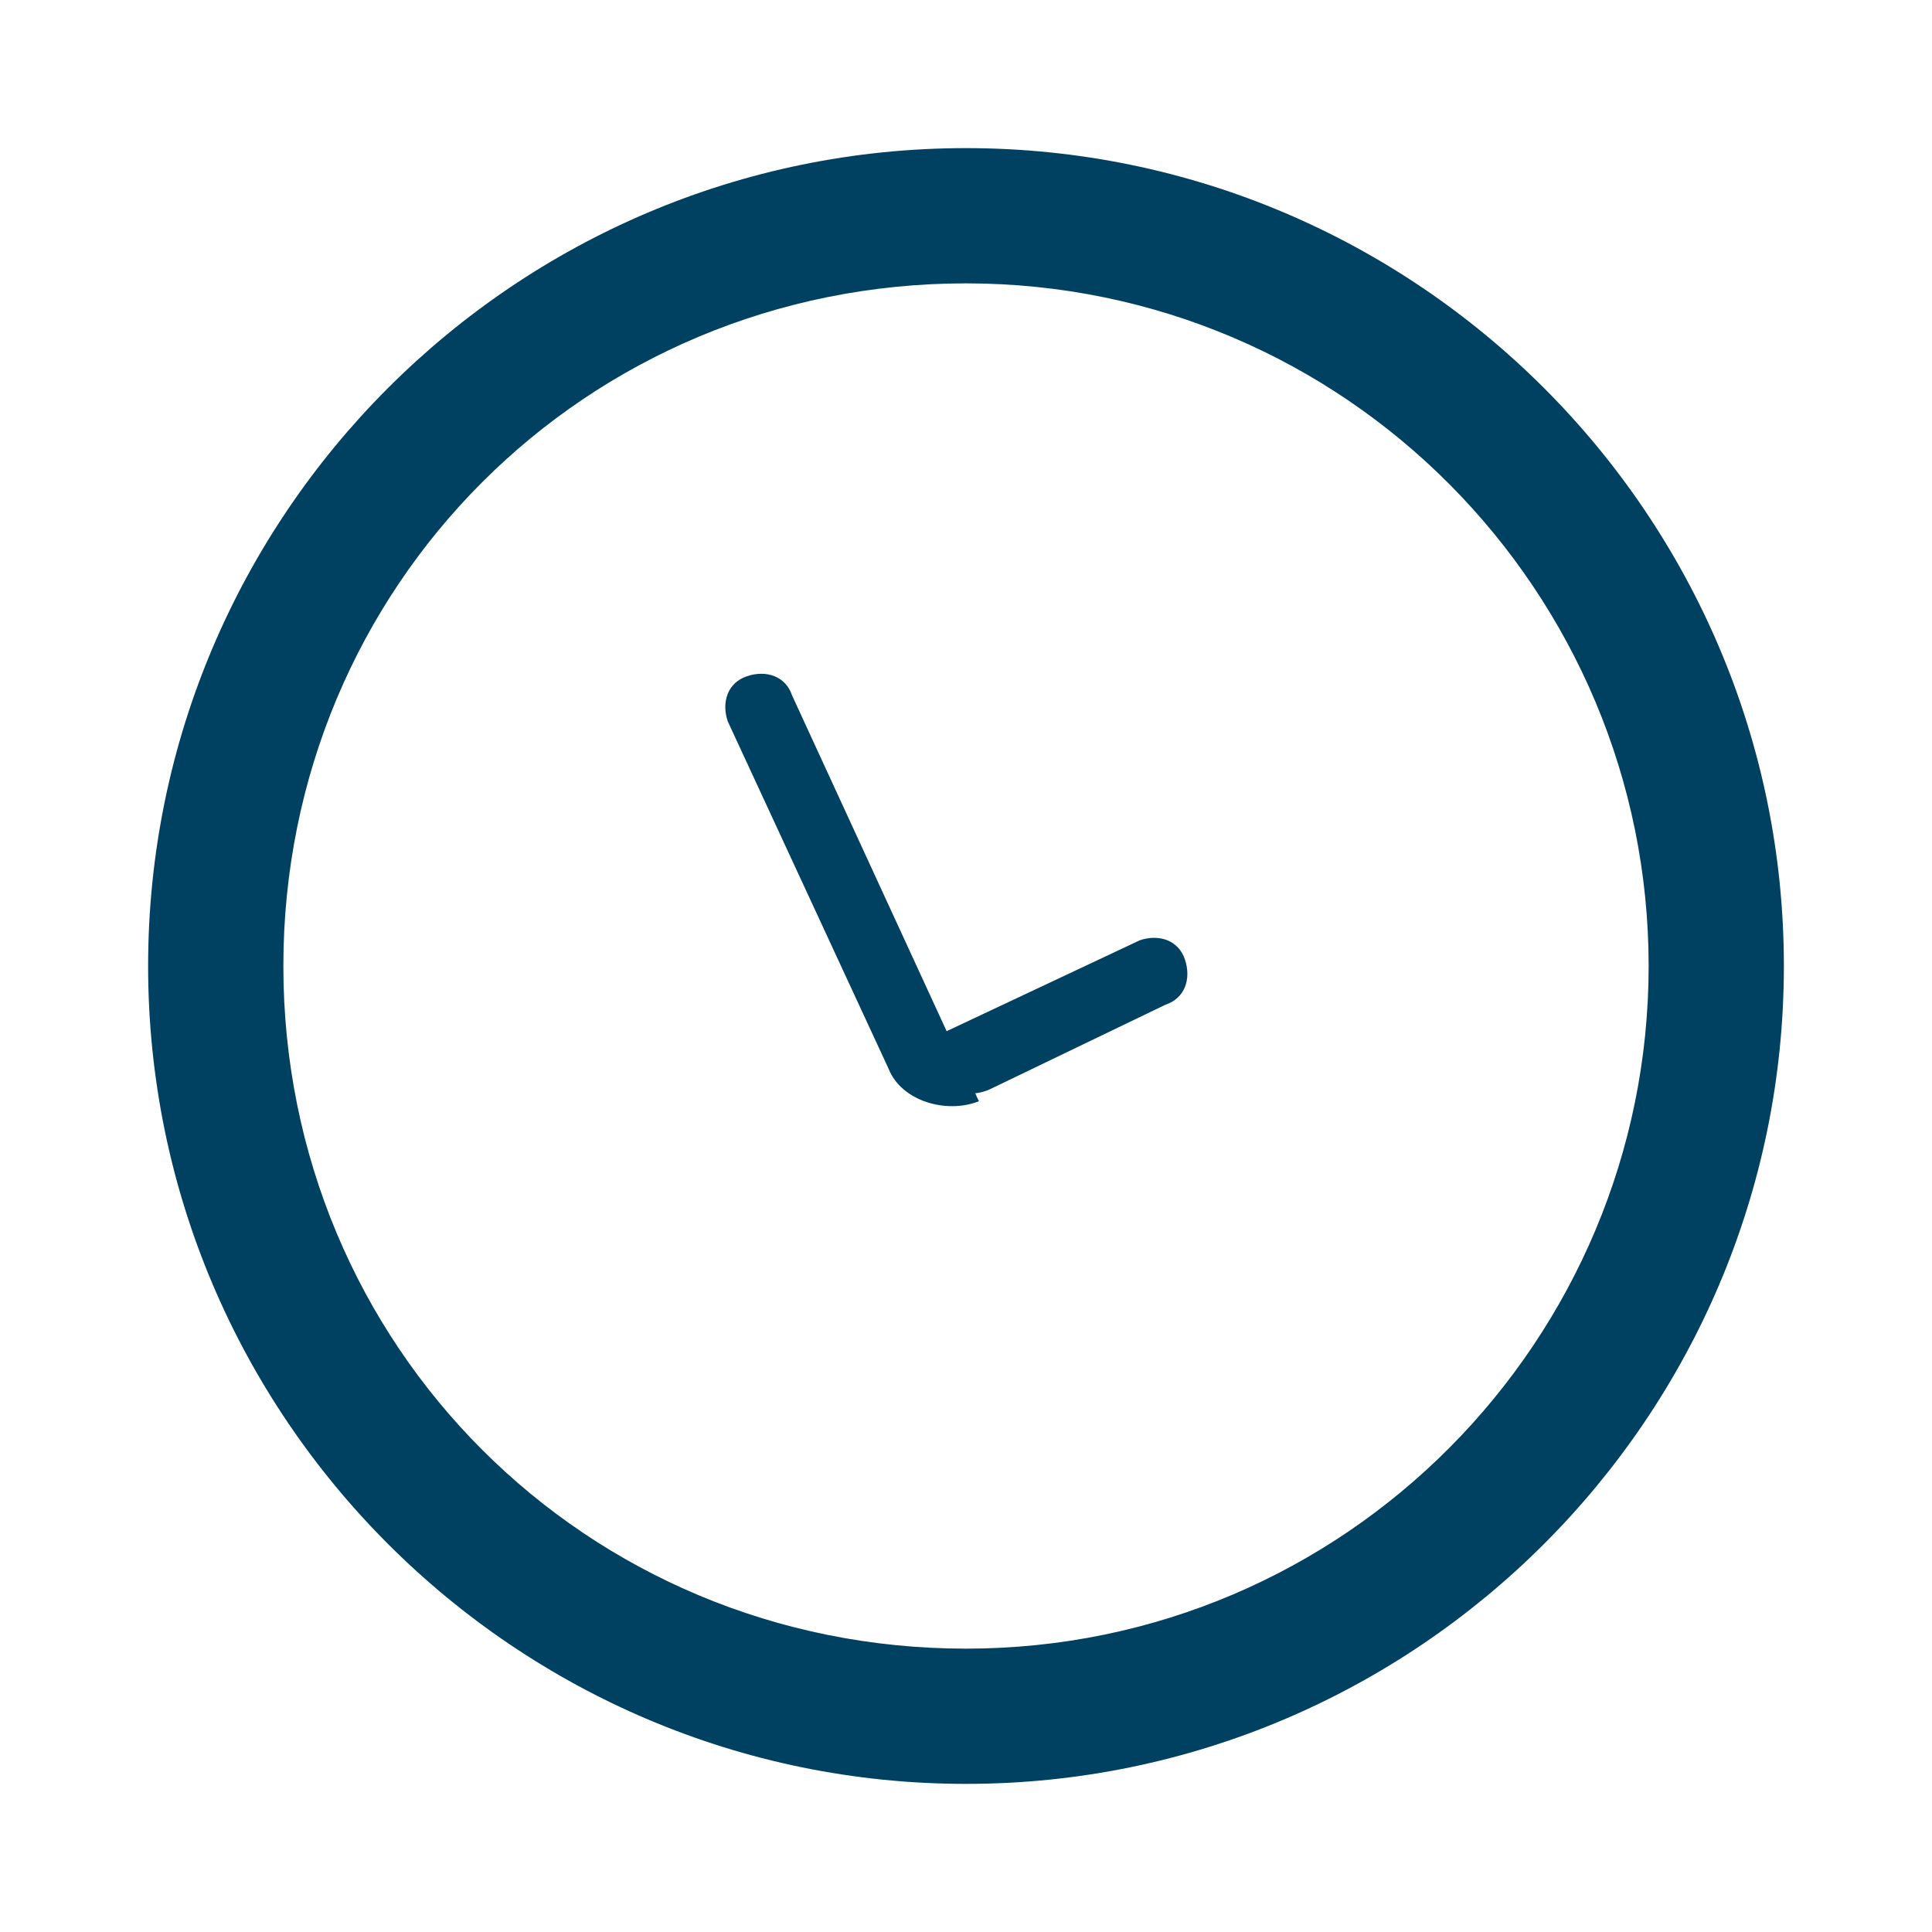 <?xml version="1.0" encoding="utf-8"?>
<!-- Generator: Adobe Illustrator 25.2.1, SVG Export Plug-In . SVG Version: 6.00 Build 0)  -->
<svg version="1.1" id="Layer_1" xmlns="http://www.w3.org/2000/svg" xmlns:xlink="http://www.w3.org/1999/xlink" x="0px" y="0px"
	 viewBox="0 0 30 30" style="enable-background:new 0 0 30 30;" xml:space="preserve">
<style type="text/css">
	.st0{fill-rule:evenodd;clip-rule:evenodd;fill:#004161;}
	.st1{fill:#004161;}
</style>
<g>
	<defs>
		<rect id="SVGID_1_" x="1.3" y="1.3" width="26.8" height="26.8"/>
	</defs>
	<clipPath id="SVGID_2_">
		<use xlink:href="#SVGID_1_"  style="overflow:visible;"/>
	</clipPath>
</g>
<g>
	<path class="st0" d="M15,25.6c5.9,0,10.6-4.8,10.6-10.6S20.9,4.4,15,4.4S4.4,9.1,4.4,15S9.1,25.6,15,25.6z M15,27.7
		c7,0,12.7-5.7,12.7-12.7S22,2.3,15,2.3S2.3,8,2.3,15S8,27.7,15,27.7z"/>
	<path class="st1" d="M11.3,11.2c-0.1-0.3,0-0.6,0.3-0.7s0.6,0,0.7,0.3l2.9,6.3c-0.5,0.2-1.2,0-1.4-0.5L11.3,11.2z"/>
	<path class="st1" d="M14.3,16.2l3.4-1.6c0.3-0.1,0.6,0,0.7,0.3c0.1,0.3,0,0.6-0.3,0.7l-2.7,1.3c-0.4,0.2-0.8,0-0.9-0.3L14.3,16.2z"
		/>
</g>
</svg>
